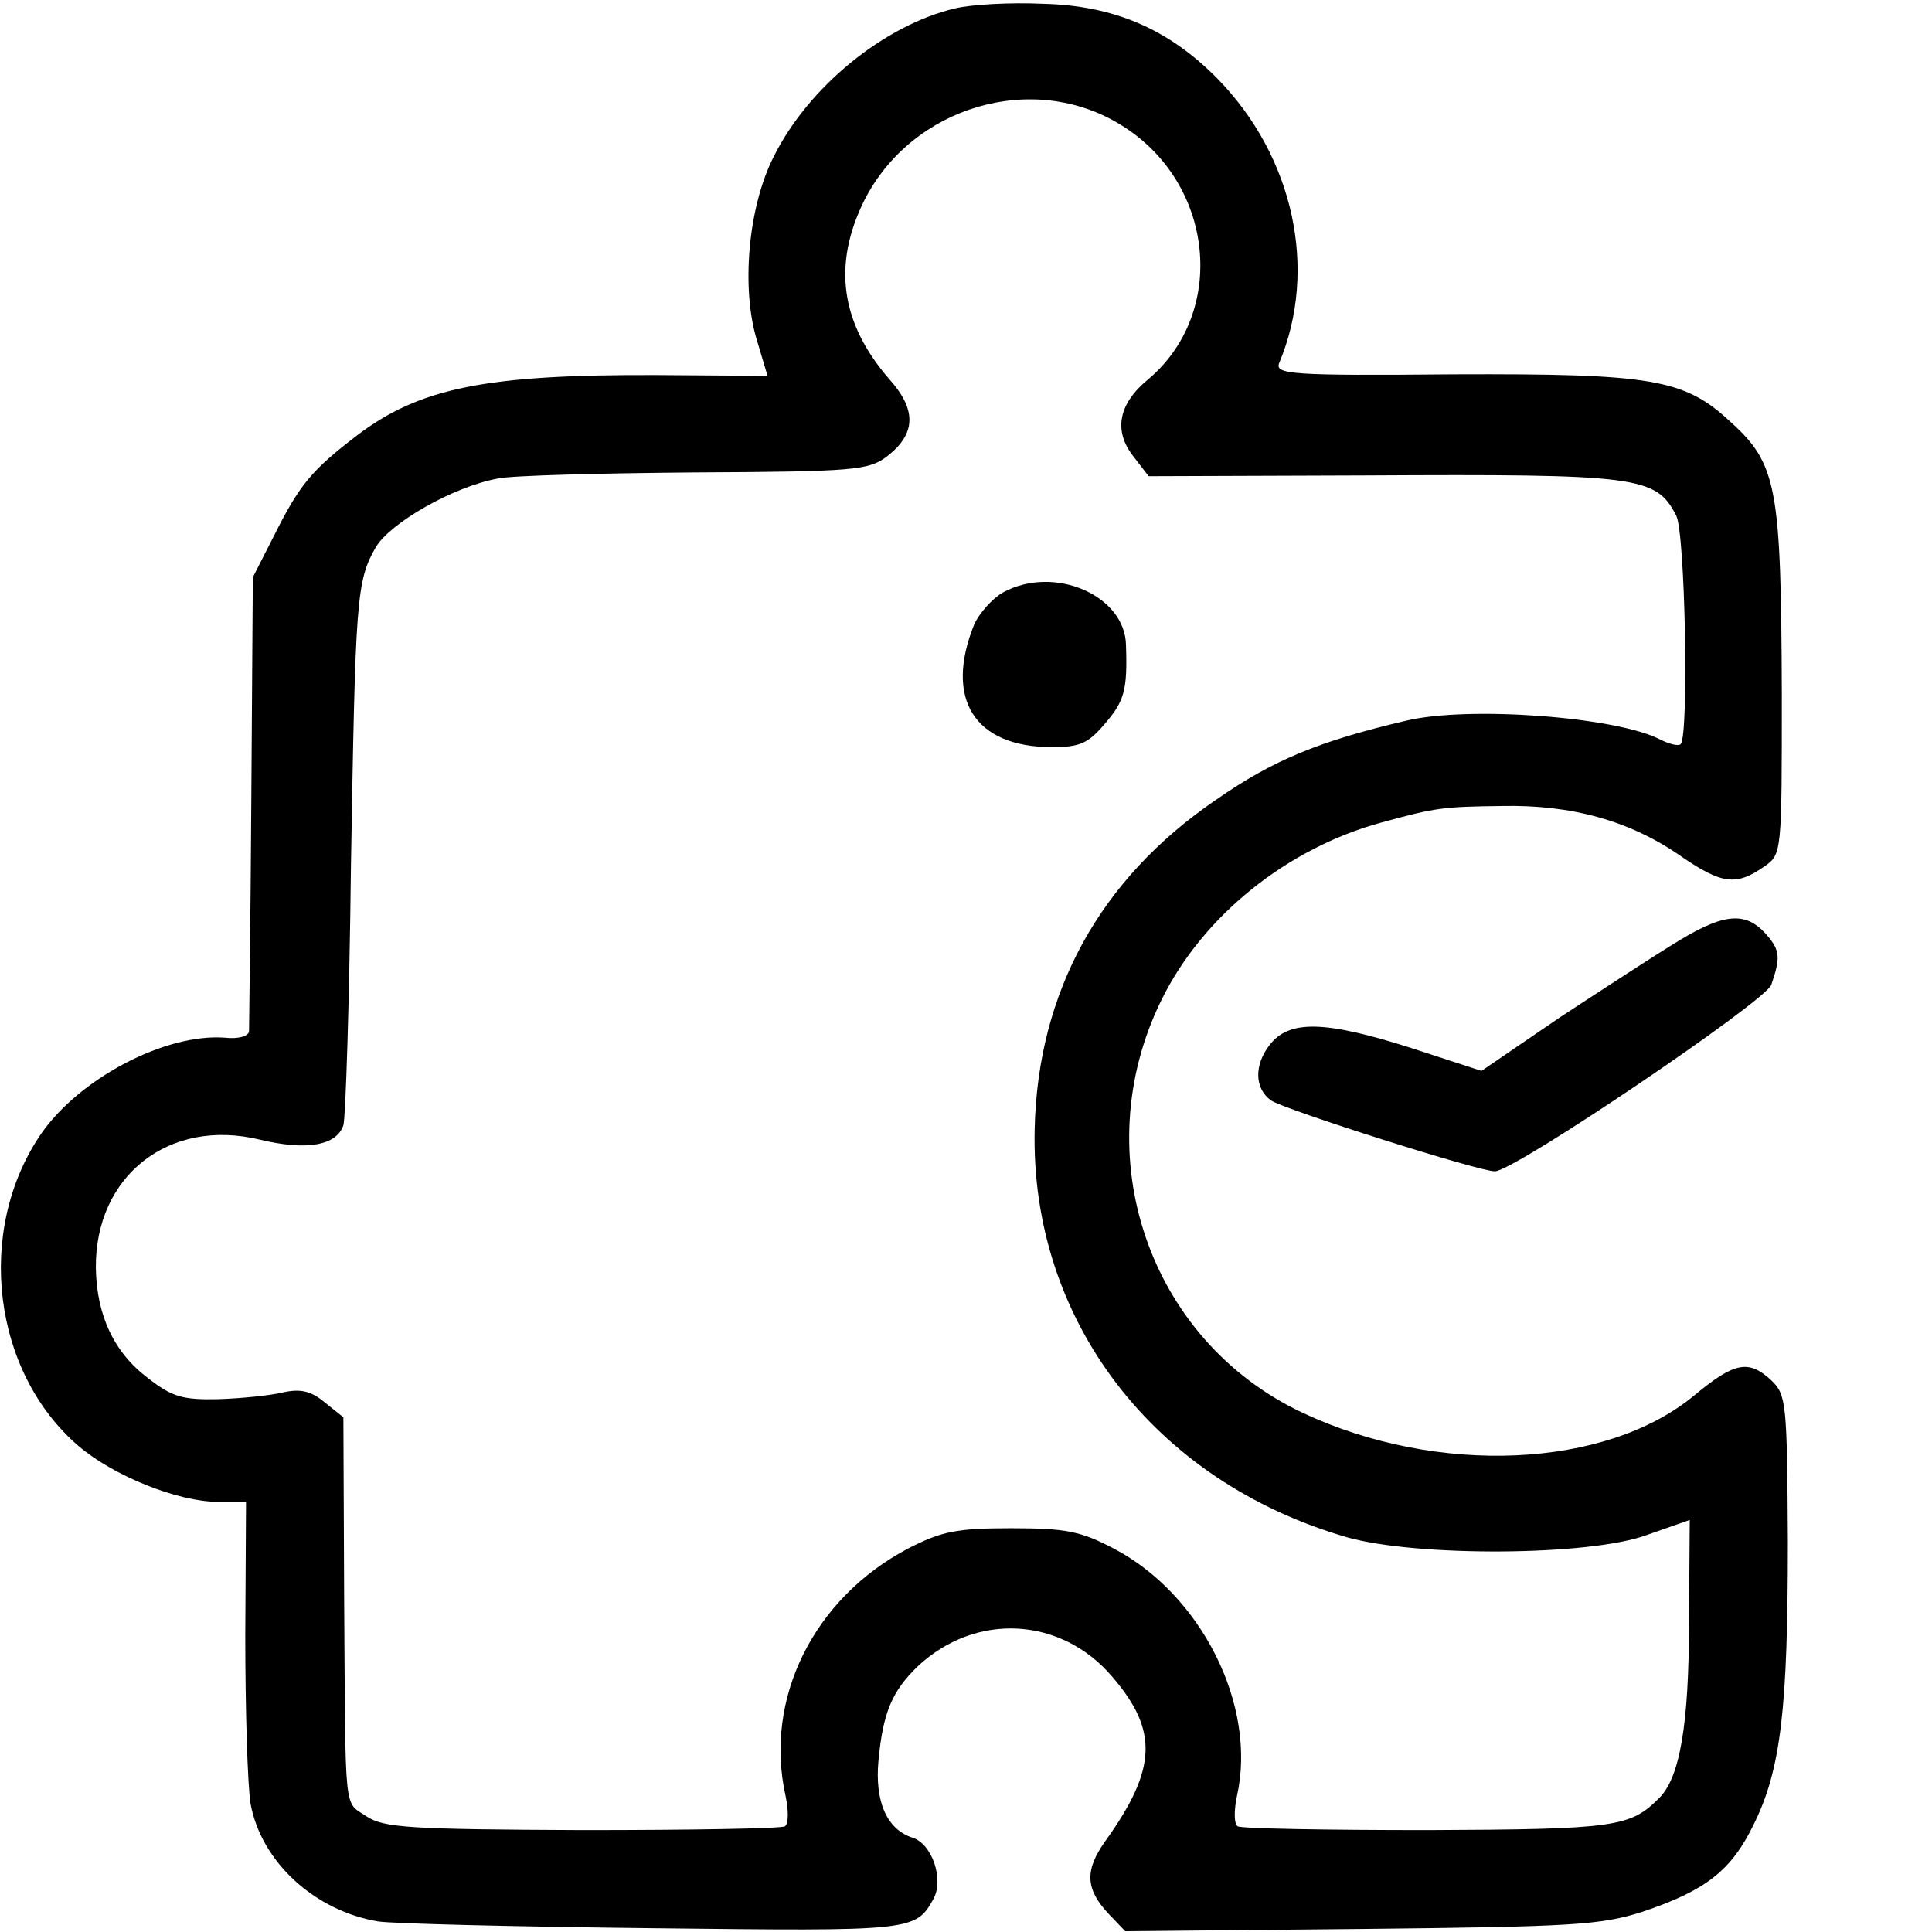 <?xml version="1.0" standalone="no"?>
<!DOCTYPE svg PUBLIC "-//W3C//DTD SVG 20010904//EN"
 "http://www.w3.org/TR/2001/REC-SVG-20010904/DTD/svg10.dtd">
<svg version="1.0" xmlns="http://www.w3.org/2000/svg"
 width="256pt" height="256pt" viewBox="0 0 256 256"
 preserveAspectRatio="xMidYMid meet">
<g transform="translate(0,256) scale(0.1,-0.1)"
fill="#000000" stroke="none">
<path d="M1266 2549 c-94 -22 -195 -104 -241 -197 -34 -67 -43 -175 -22 -243
l14 -47 -146 1 c-227 1 -315 -17 -398 -80 -60 -46 -76 -65 -110 -133 l-28 -55
-2 -295 c-1 -162 -3 -300 -3 -306 0 -7 -14 -11 -32 -9 -79 6 -193 -54 -244
-128 -87 -128 -64 -315 50 -413 47 -40 132 -74 185 -74 l37 0 -1 -177 c0 -98
3 -198 7 -223 14 -77 85 -142 169 -156 19 -3 183 -7 364 -9 345 -4 348 -4 372
39 14 26 -2 73 -28 81 -34 11 -50 48 -45 102 6 64 18 92 52 125 77 72 190 66
258 -14 61 -71 59 -122 -9 -217 -28 -39 -27 -64 4 -97 l22 -23 312 3 c281 3
318 5 374 23 83 28 117 54 147 116 36 73 45 154 45 375 -1 183 -2 194 -22 213
-30 28 -49 24 -102 -20 -117 -97 -340 -107 -519 -23 -204 96 -288 342 -187
547 55 112 167 201 291 235 73 20 82 21 160 22 93 2 171 -20 238 -67 54 -37
73 -39 110 -13 23 16 23 18 23 228 -1 274 -6 305 -68 361 -61 57 -104 64 -366
63 -217 -2 -238 0 -232 15 52 124 19 274 -82 377 -65 66 -138 97 -232 99 -42
2 -94 -1 -115 -6z m220 -155 c123 -76 141 -248 35 -337 -39 -32 -46 -68 -19
-102 l20 -26 287 1 c363 2 385 -1 412 -53 12 -22 17 -292 6 -303 -3 -3 -15 0
-27 6 -57 30 -254 45 -337 25 -115 -27 -176 -52 -252 -105 -154 -105 -236
-255 -240 -436 -6 -253 158 -467 414 -541 92 -26 321 -25 397 3 l57 20 -1
-135 c0 -136 -12 -207 -40 -234 -38 -38 -58 -41 -306 -42 -134 0 -247 2 -252
5 -5 3 -5 21 -1 40 27 120 -47 267 -163 328 -44 23 -63 27 -136 27 -73 0 -92
-4 -137 -27 -125 -66 -191 -199 -162 -328 4 -19 4 -37 -1 -40 -5 -3 -126 -5
-268 -5 -228 1 -263 3 -286 18 -31 21 -28 -4 -30 291 l-1 238 -25 20 c-18 15
-32 18 -55 13 -16 -4 -55 -8 -86 -9 -47 -1 -61 3 -93 28 -45 34 -68 83 -69
146 -1 122 97 199 217 170 62 -15 102 -8 111 19 3 10 8 164 10 342 6 355 7
379 33 424 19 32 102 80 162 91 19 4 137 7 262 8 210 1 229 3 253 21 39 30 40
62 3 103 -64 74 -75 151 -33 236 63 125 224 173 341 100z"/>
<path d="M1329 1775 c-14 -8 -31 -27 -38 -42 -40 -99 0 -163 103 -163 37 0 48
5 70 31 26 30 30 45 28 104 -1 66 -95 107 -163 70z"/>
<path d="M2227 1315 c-30 -18 -102 -65 -160 -103 l-104 -71 -92 30 c-116 37
-163 38 -189 4 -20 -26 -20 -57 2 -73 17 -12 278 -95 297 -94 27 1 358 225
366 247 12 35 12 45 -5 65 -27 32 -55 31 -115 -5z"/>
</g>
</svg>
